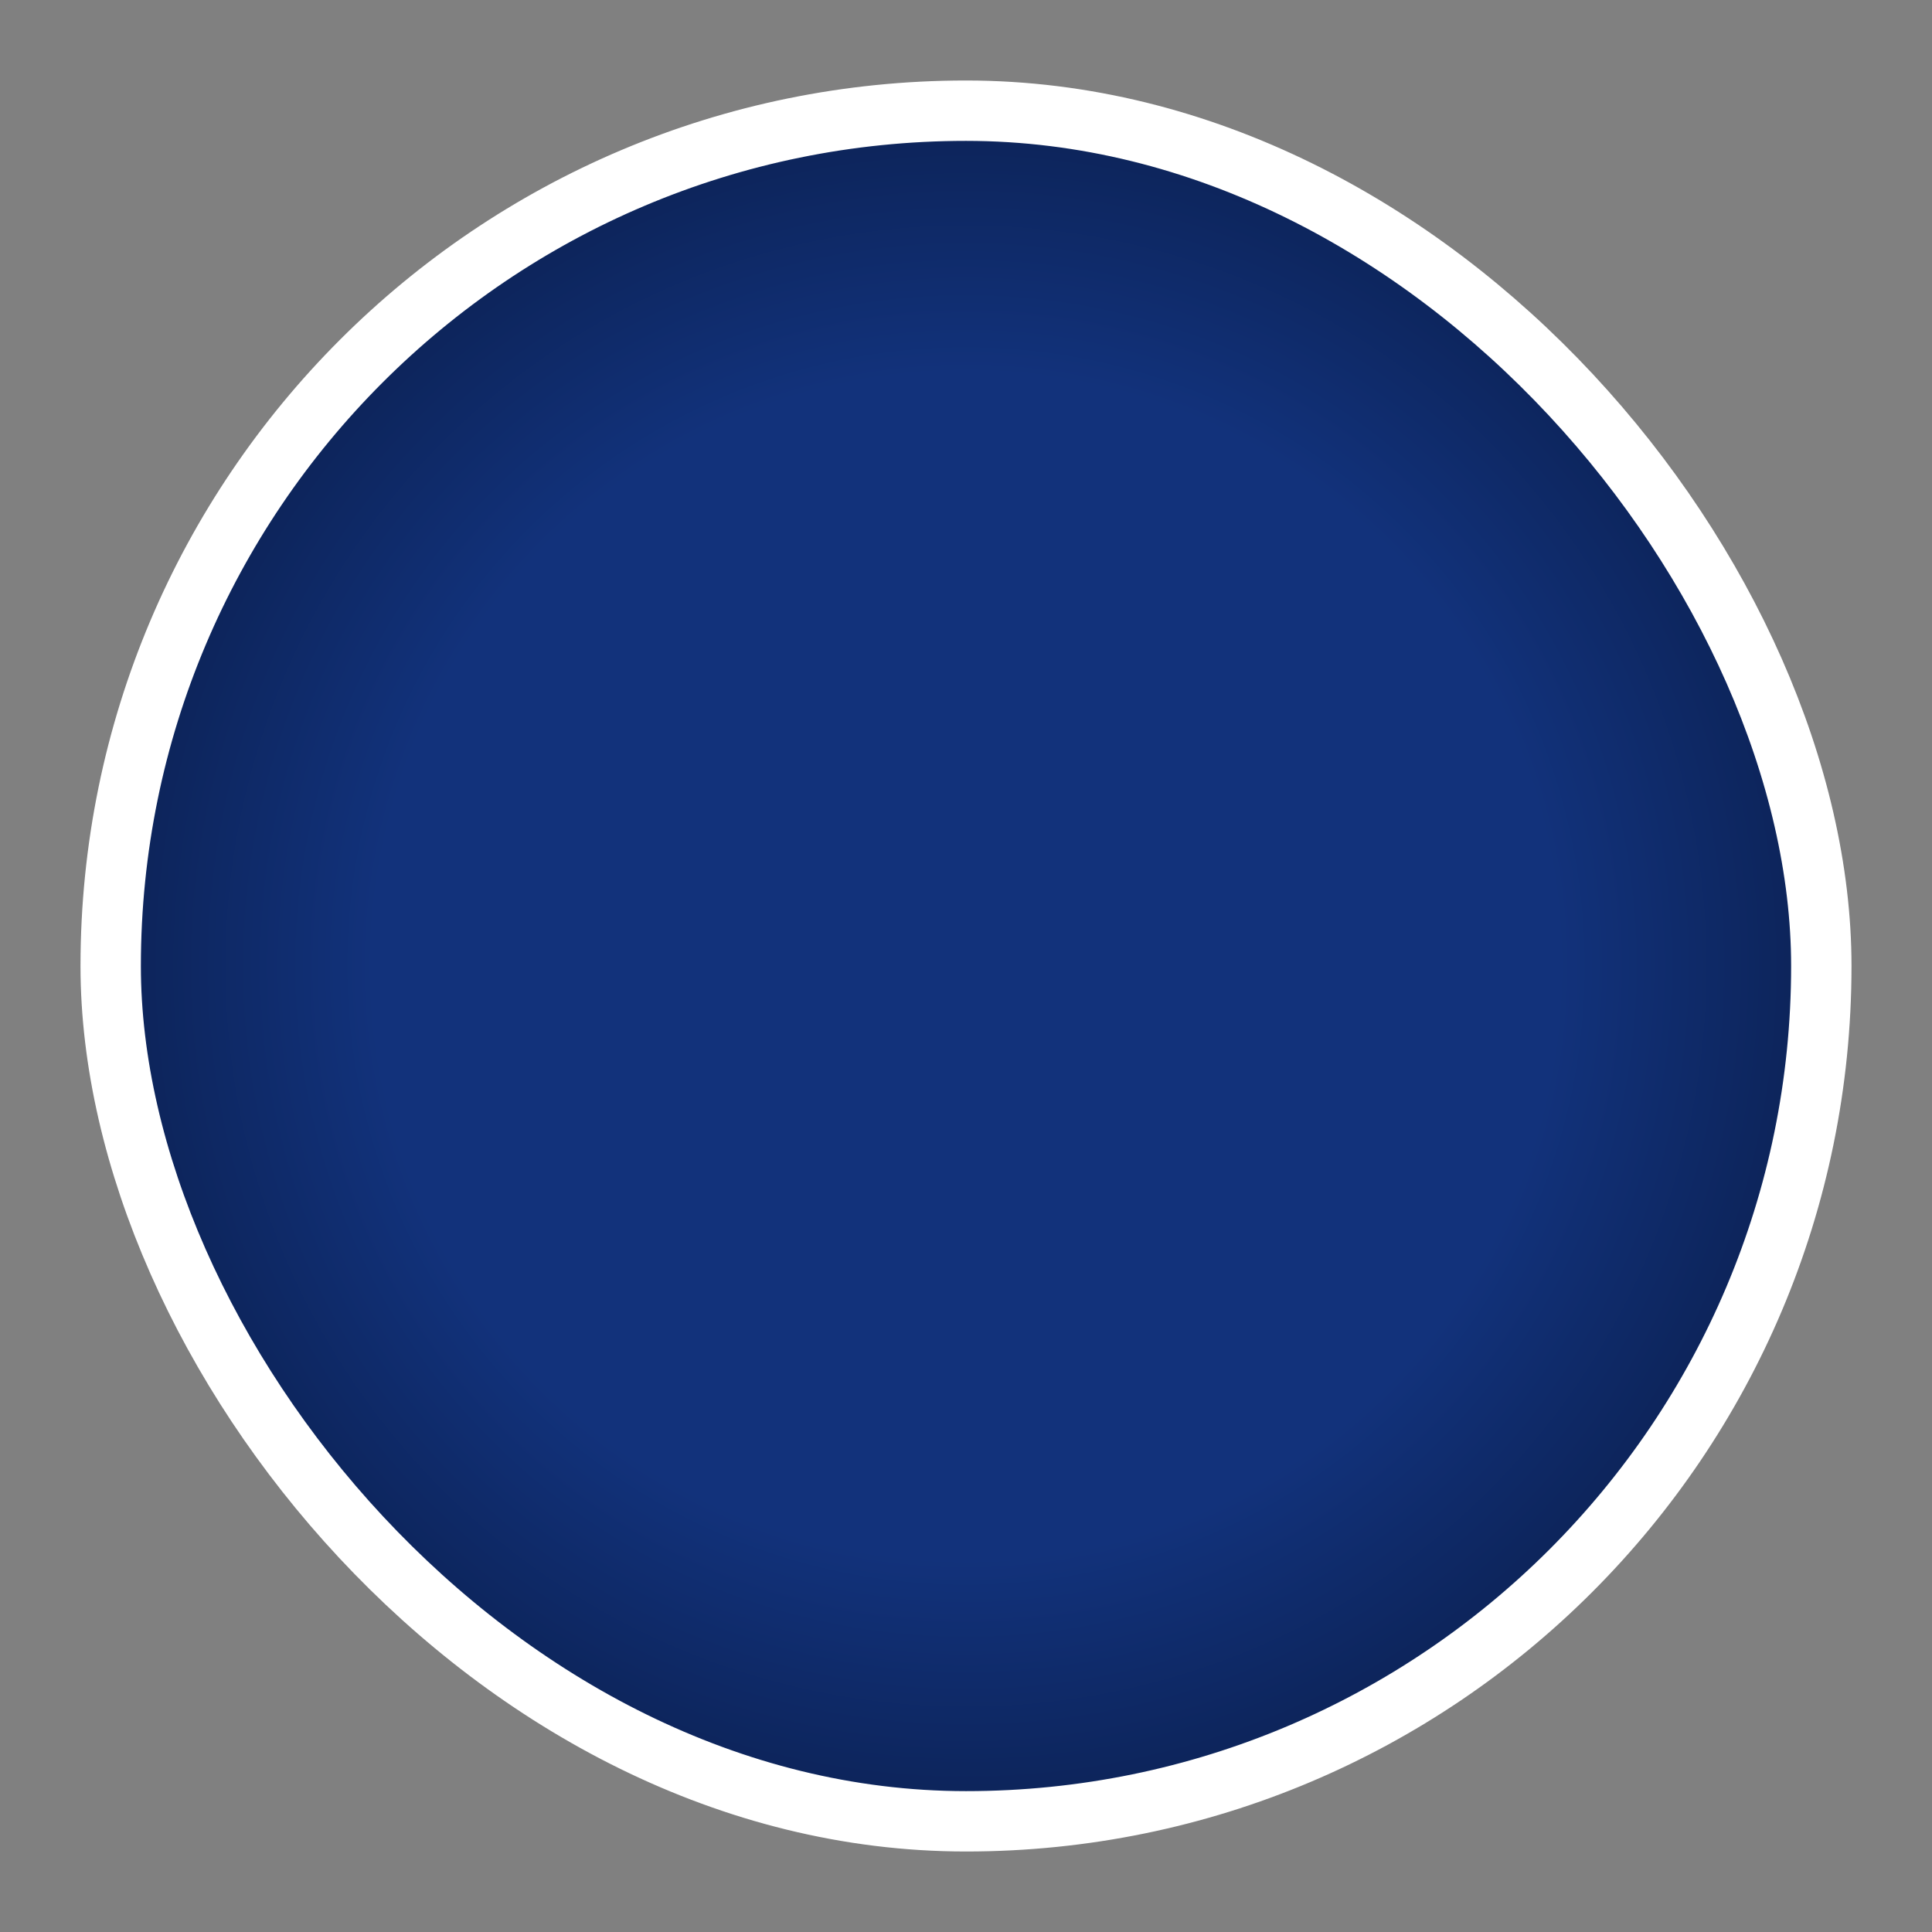 <svg width="96" height="96" viewBox="0 0 96 96" fill="none" xmlns="http://www.w3.org/2000/svg">
<rect x="0" y="0" width="96" height="96" fill="#808080" stroke="none"/>
<rect x="5.5" y="5.5" width="85" height="85" rx="42.5" fill="url(#paint0_radial_1770_7115)"/>
<rect x="5.5" y="5.5" width="85" height="85" rx="42.5" stroke="white" stroke-width="3"/>
<defs>
<radialGradient id="paint0_radial_1770_7115" cx="0" cy="0" r="1" gradientUnits="userSpaceOnUse" gradientTransform="translate(48 48) rotate(90) scale(44)">
<stop offset="0.667" stop-color="#12327B"/>
<stop offset="1" stop-color="#0B2153"/>
</radialGradient>
</defs>
</svg>
